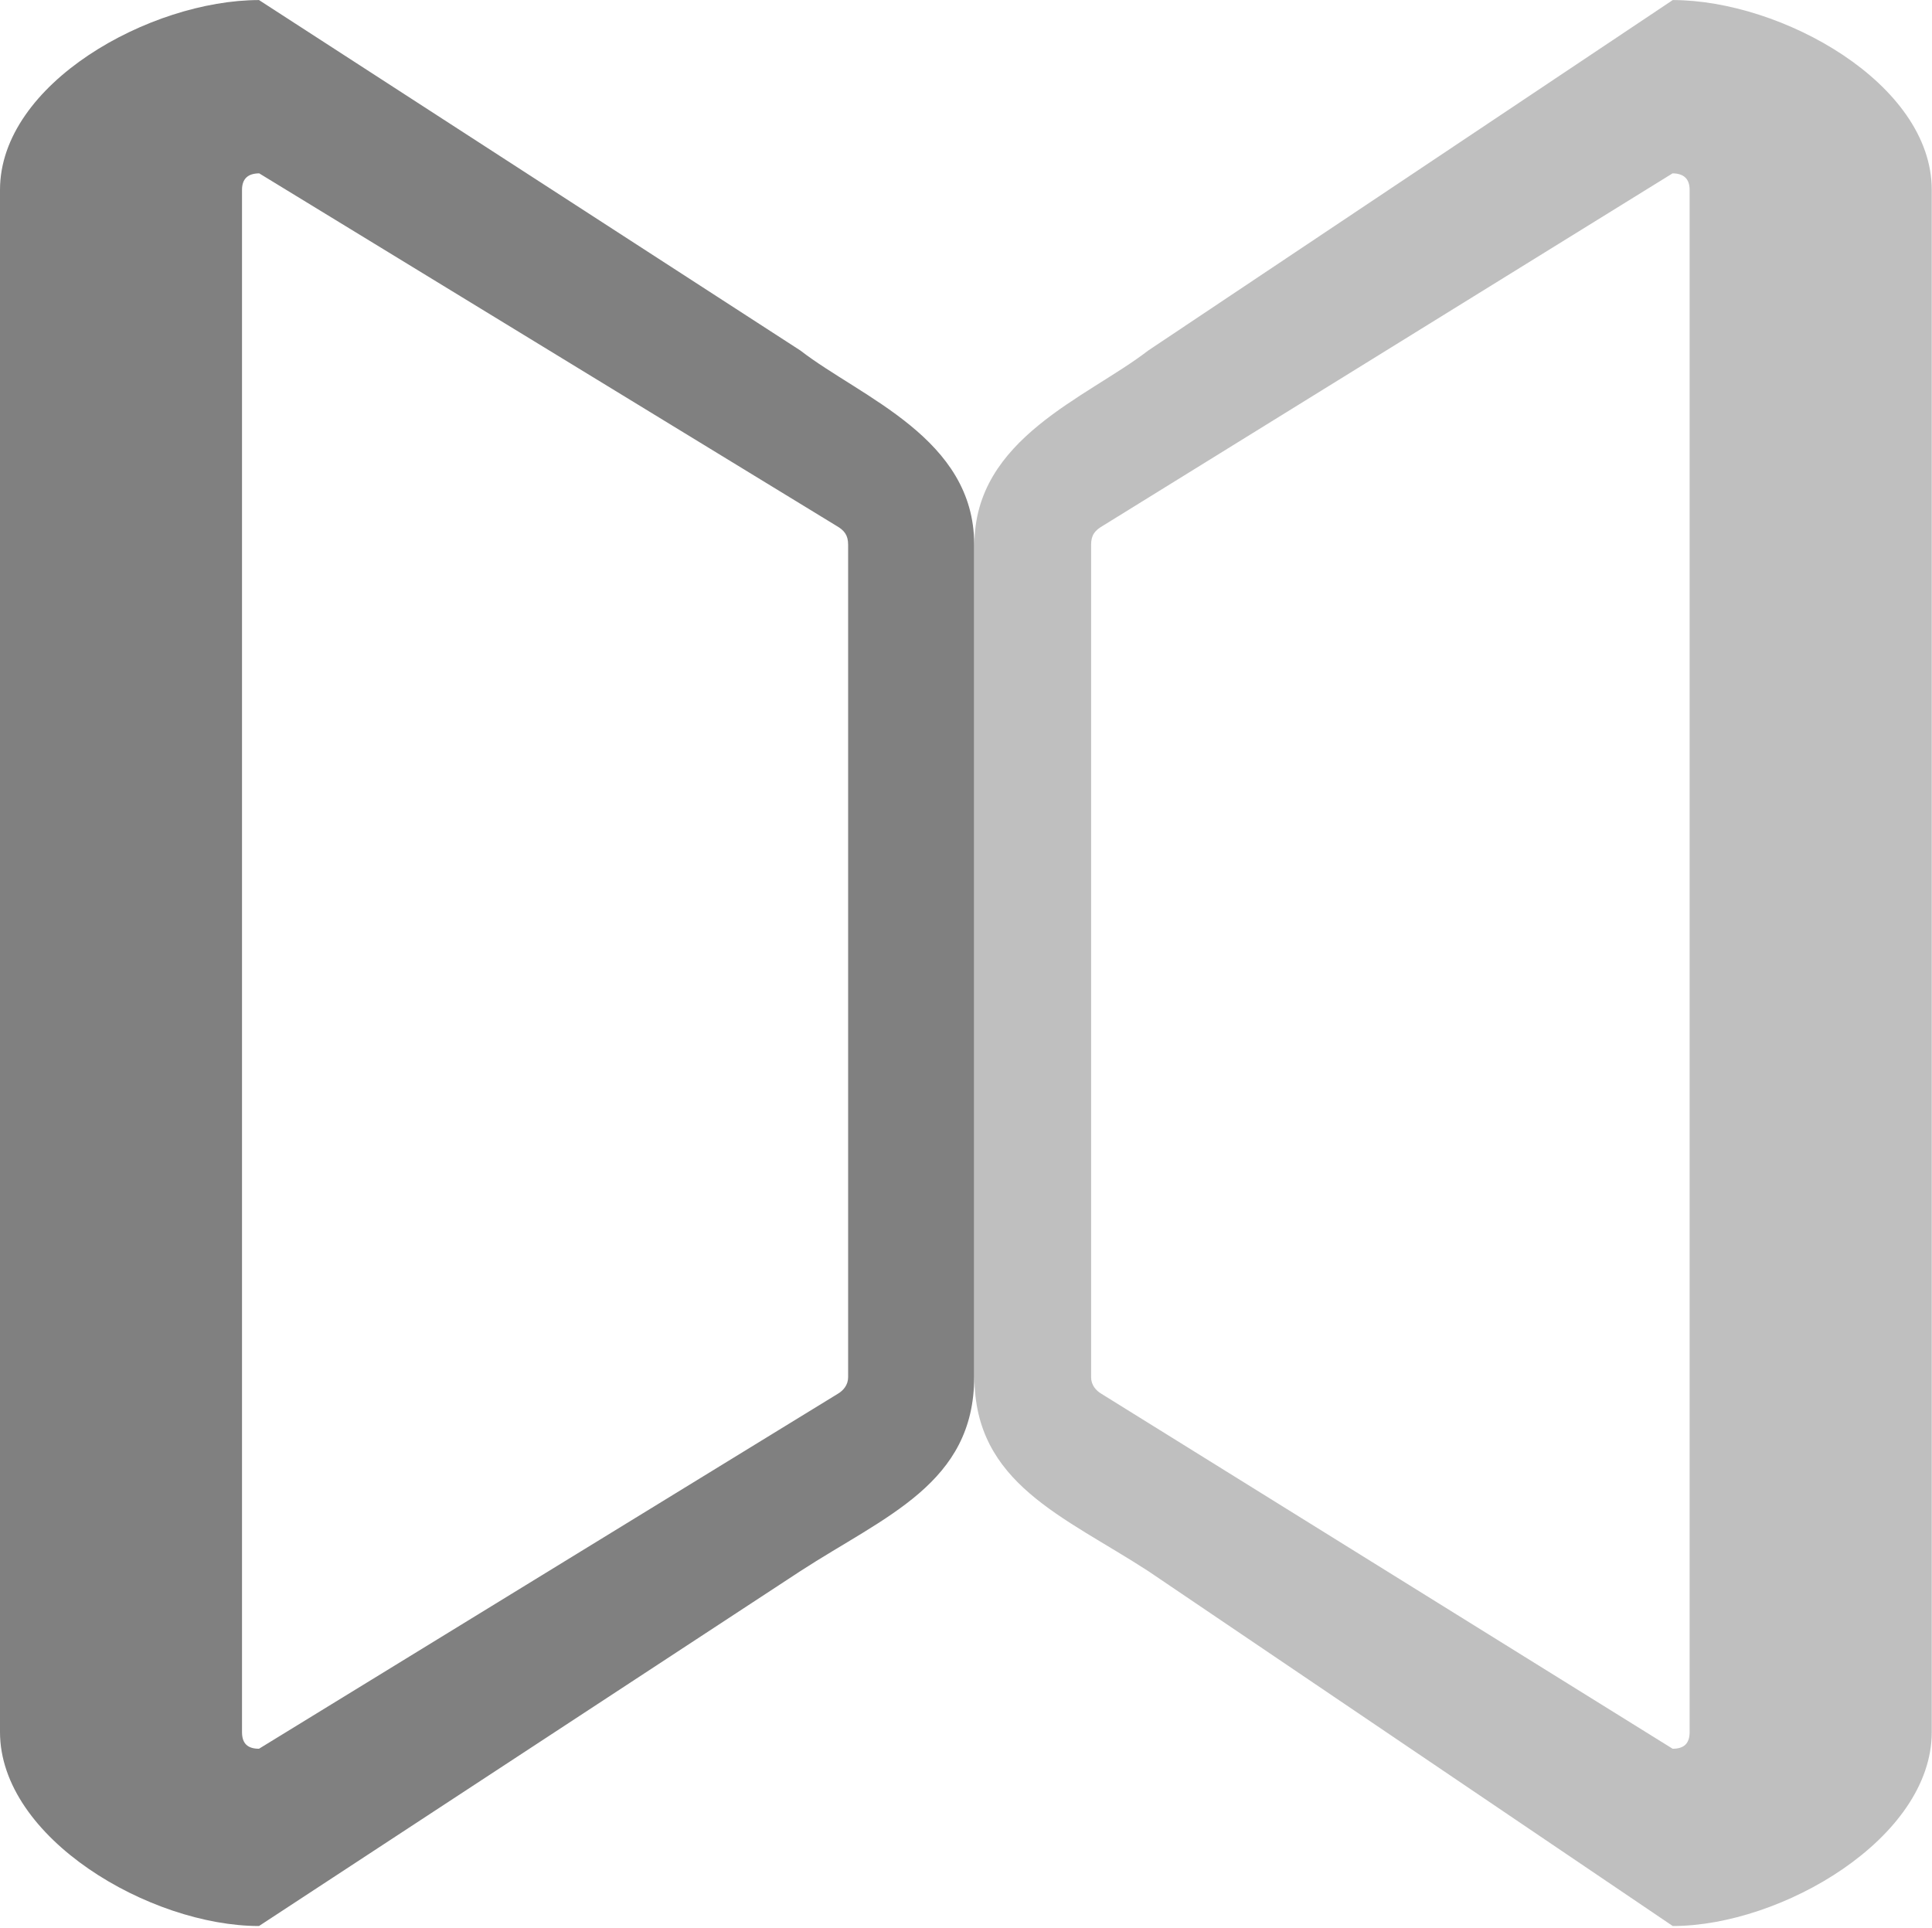 <svg xmlns="http://www.w3.org/2000/svg" width="16.029" height="16" version="1.1" viewBox="0 0 16.03 16">
 <g transform="translate(-40.972 -1007)">
  <path d="m43.121 1007c-0.901 0-2.149 0.691-2.149 1.575v12.796c0 0.883 1.248 1.61 2.149 1.61l4.492-2.945c0.702-0.456 1.442-0.727 1.442-1.611v-6.907c0-0.883-0.938-1.22-1.442-1.61zm0 1.437 4.79 2.925c0.066 0.038 0.098 0.077 0.098 0.158v6.907c0 0.065-0.04 0.111-0.086 0.138l-4.802 2.945c-0.093-1e-4 -0.141-0.042-0.141-0.138v-12.796c-1.5e-4 -0.096 0.052-0.137 0.141-0.138z" style="fill:#808080"/>
  <path d="m54.851 1007c0.901 0 2.149 0.691 2.149 1.575v12.796c0 0.883-1.248 1.61-2.149 1.61l-4.352-2.945c-0.702-0.456-1.442-0.727-1.442-1.611v-6.907c0-0.883 0.938-1.22 1.442-1.61zm0 1.437-4.728 2.925c-0.066 0.038-0.098 0.077-0.098 0.158v6.907c0 0.065 0.04 0.111 0.086 0.138l4.739 2.945c0.093-1e-4 0.141-0.042 0.141-0.138v-12.796c1.5e-4 -0.096-0.052-0.137-0.141-0.138z" style="fill:#808080; opacity:.5"/>
 </g>
</svg>
